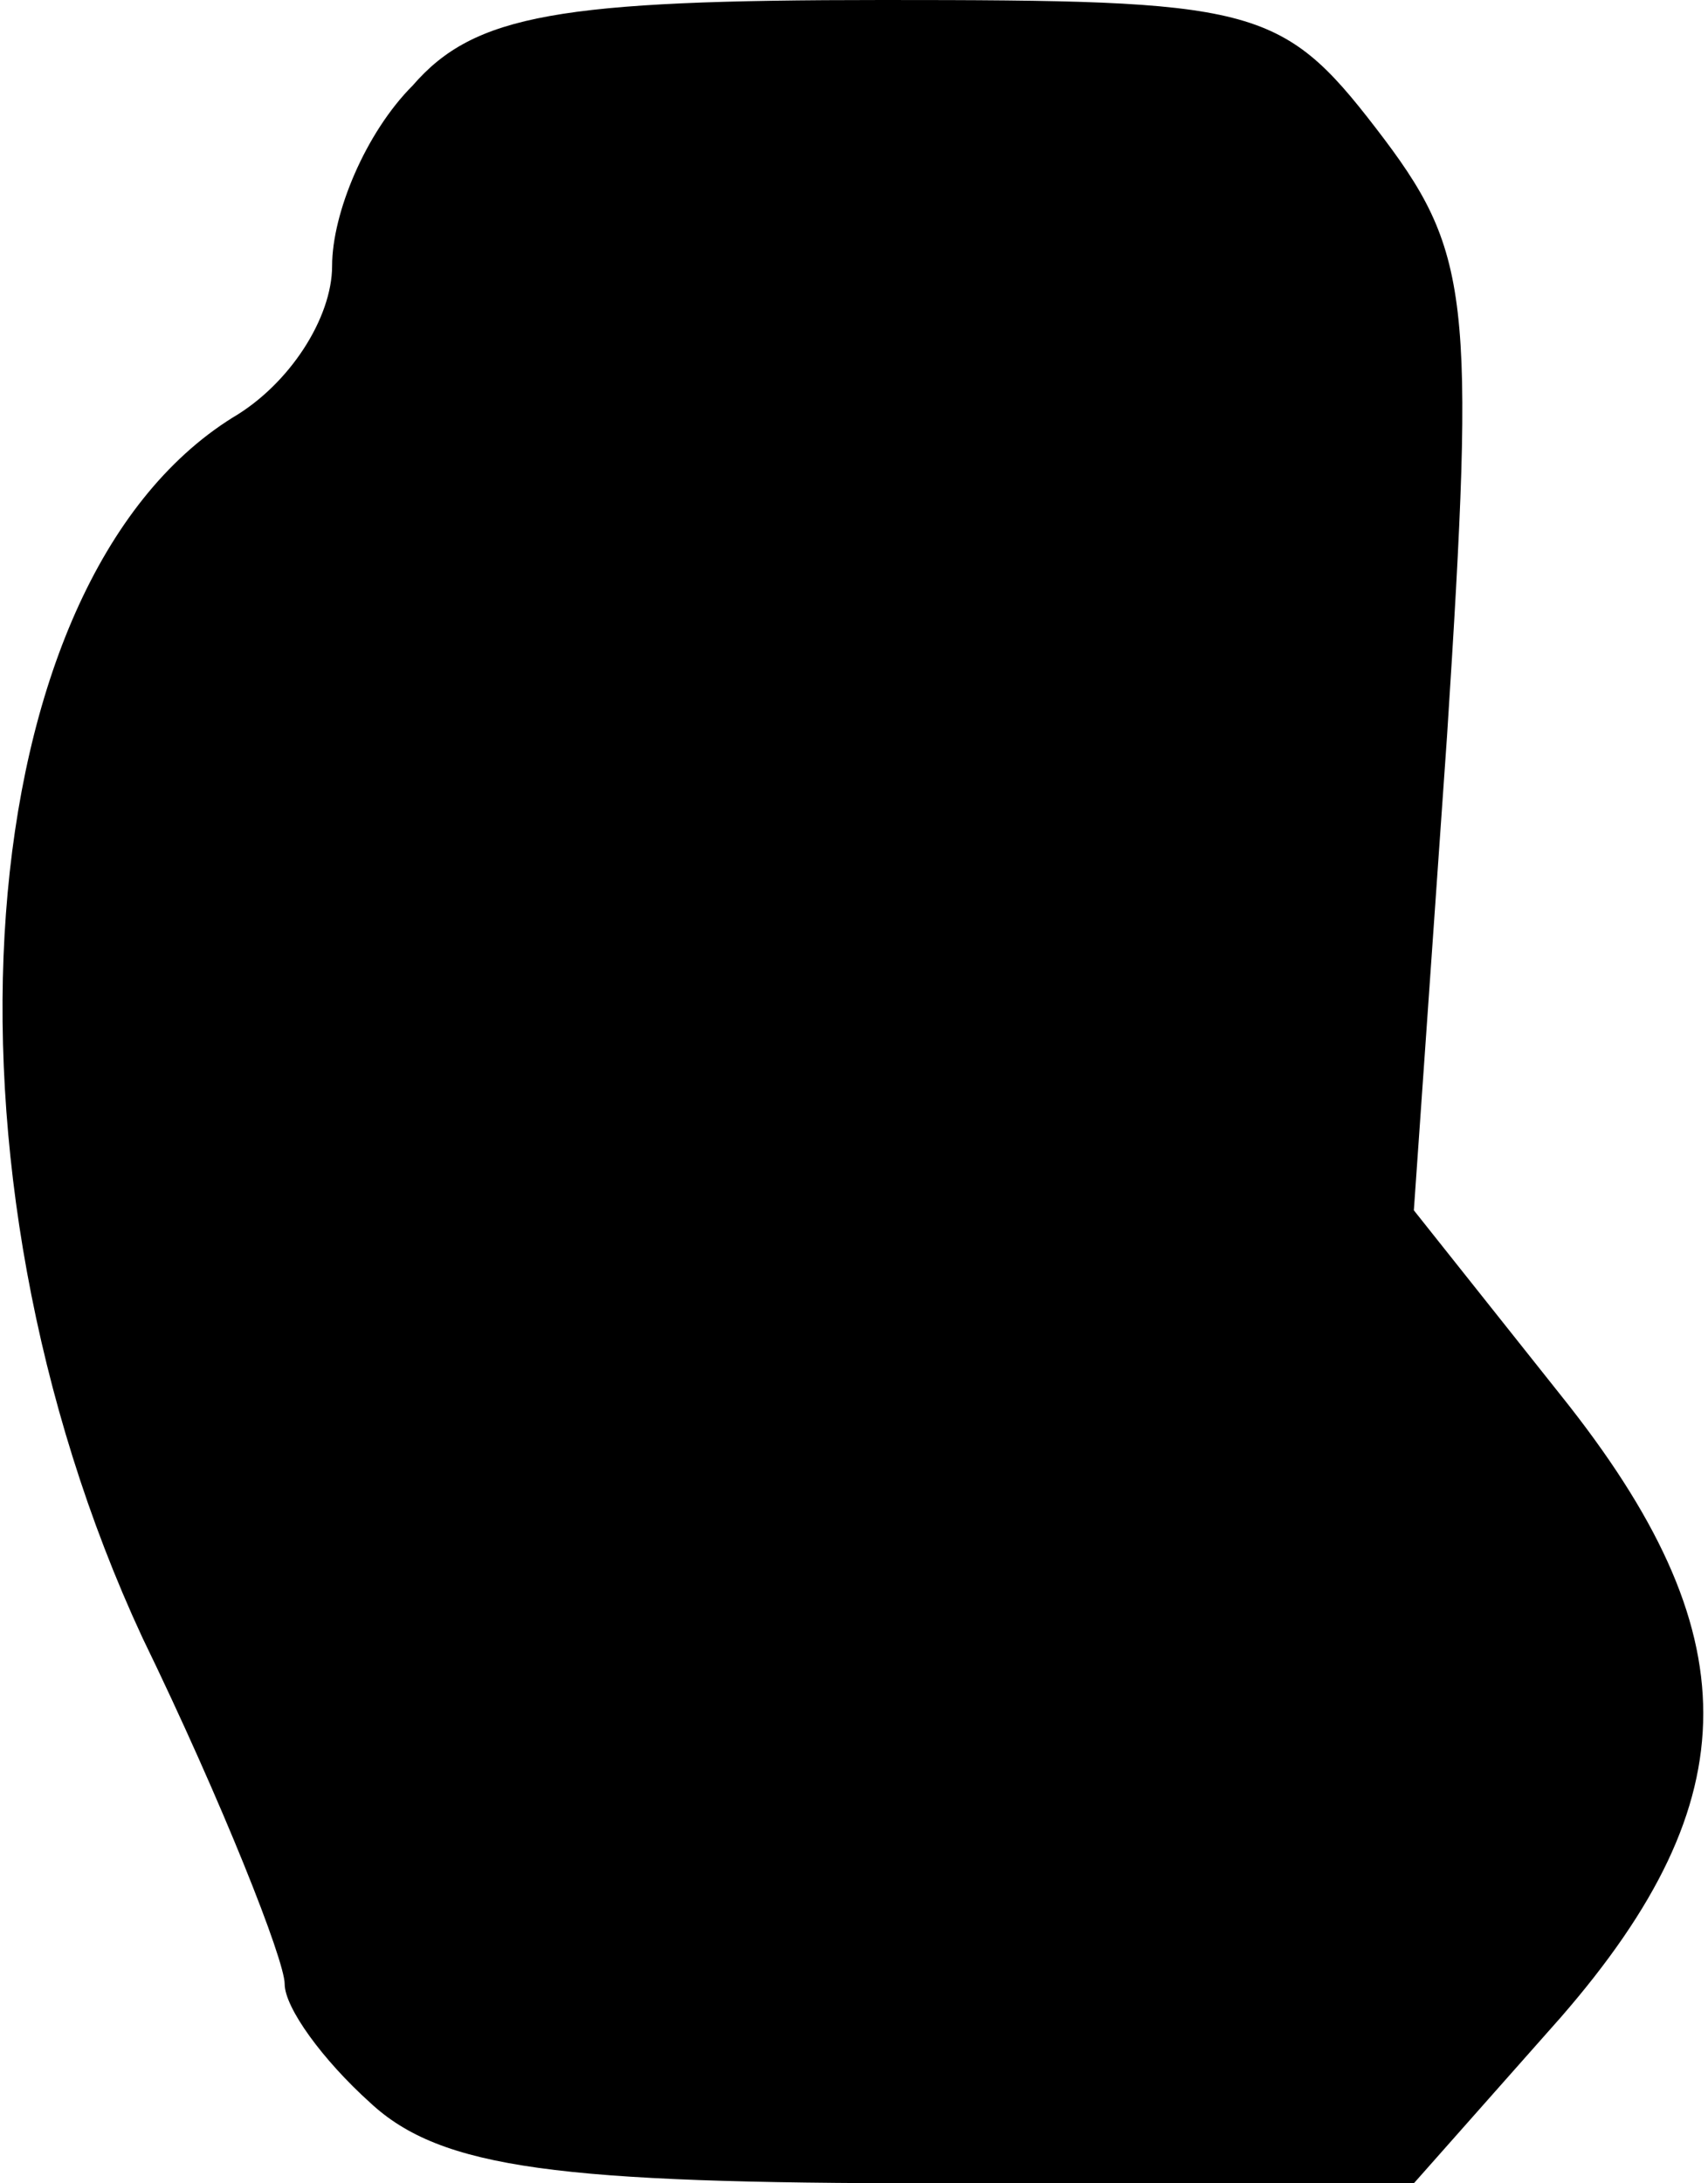 <?xml version="1.0" standalone="no"?>
<!DOCTYPE svg PUBLIC "-//W3C//DTD SVG 20010904//EN"
 "http://www.w3.org/TR/2001/REC-SVG-20010904/DTD/svg10.dtd">
<svg version="1.0" xmlns="http://www.w3.org/2000/svg"
 width="36pt" height="46pt" viewBox="0 0 36 46"
 preserveAspectRatio="xMidYMid meet">
<g transform="translate(0,46) scale(0.1,-0.1)"
fill="#000000" stroke="none">
<path fill="#000000" stroke="none" d="M87 442 c-10 -10 -17 -27 -17 -38 0
-11 -9 -25 -21 -32 -56 -35 -65 -158 -19 -257 17 -35 30 -68 30 -73 0 -5 8
-16 18 -25 15 -14 40 -17 119 -17 l101 0 31 35 c40 46 40 81 0 131 l-31 39 7
100 c6 93 5 102 -15 128 -20 26 -26 27 -104 27 -68 0 -86 -3 -99 -18z"/>
</g>
</svg>
